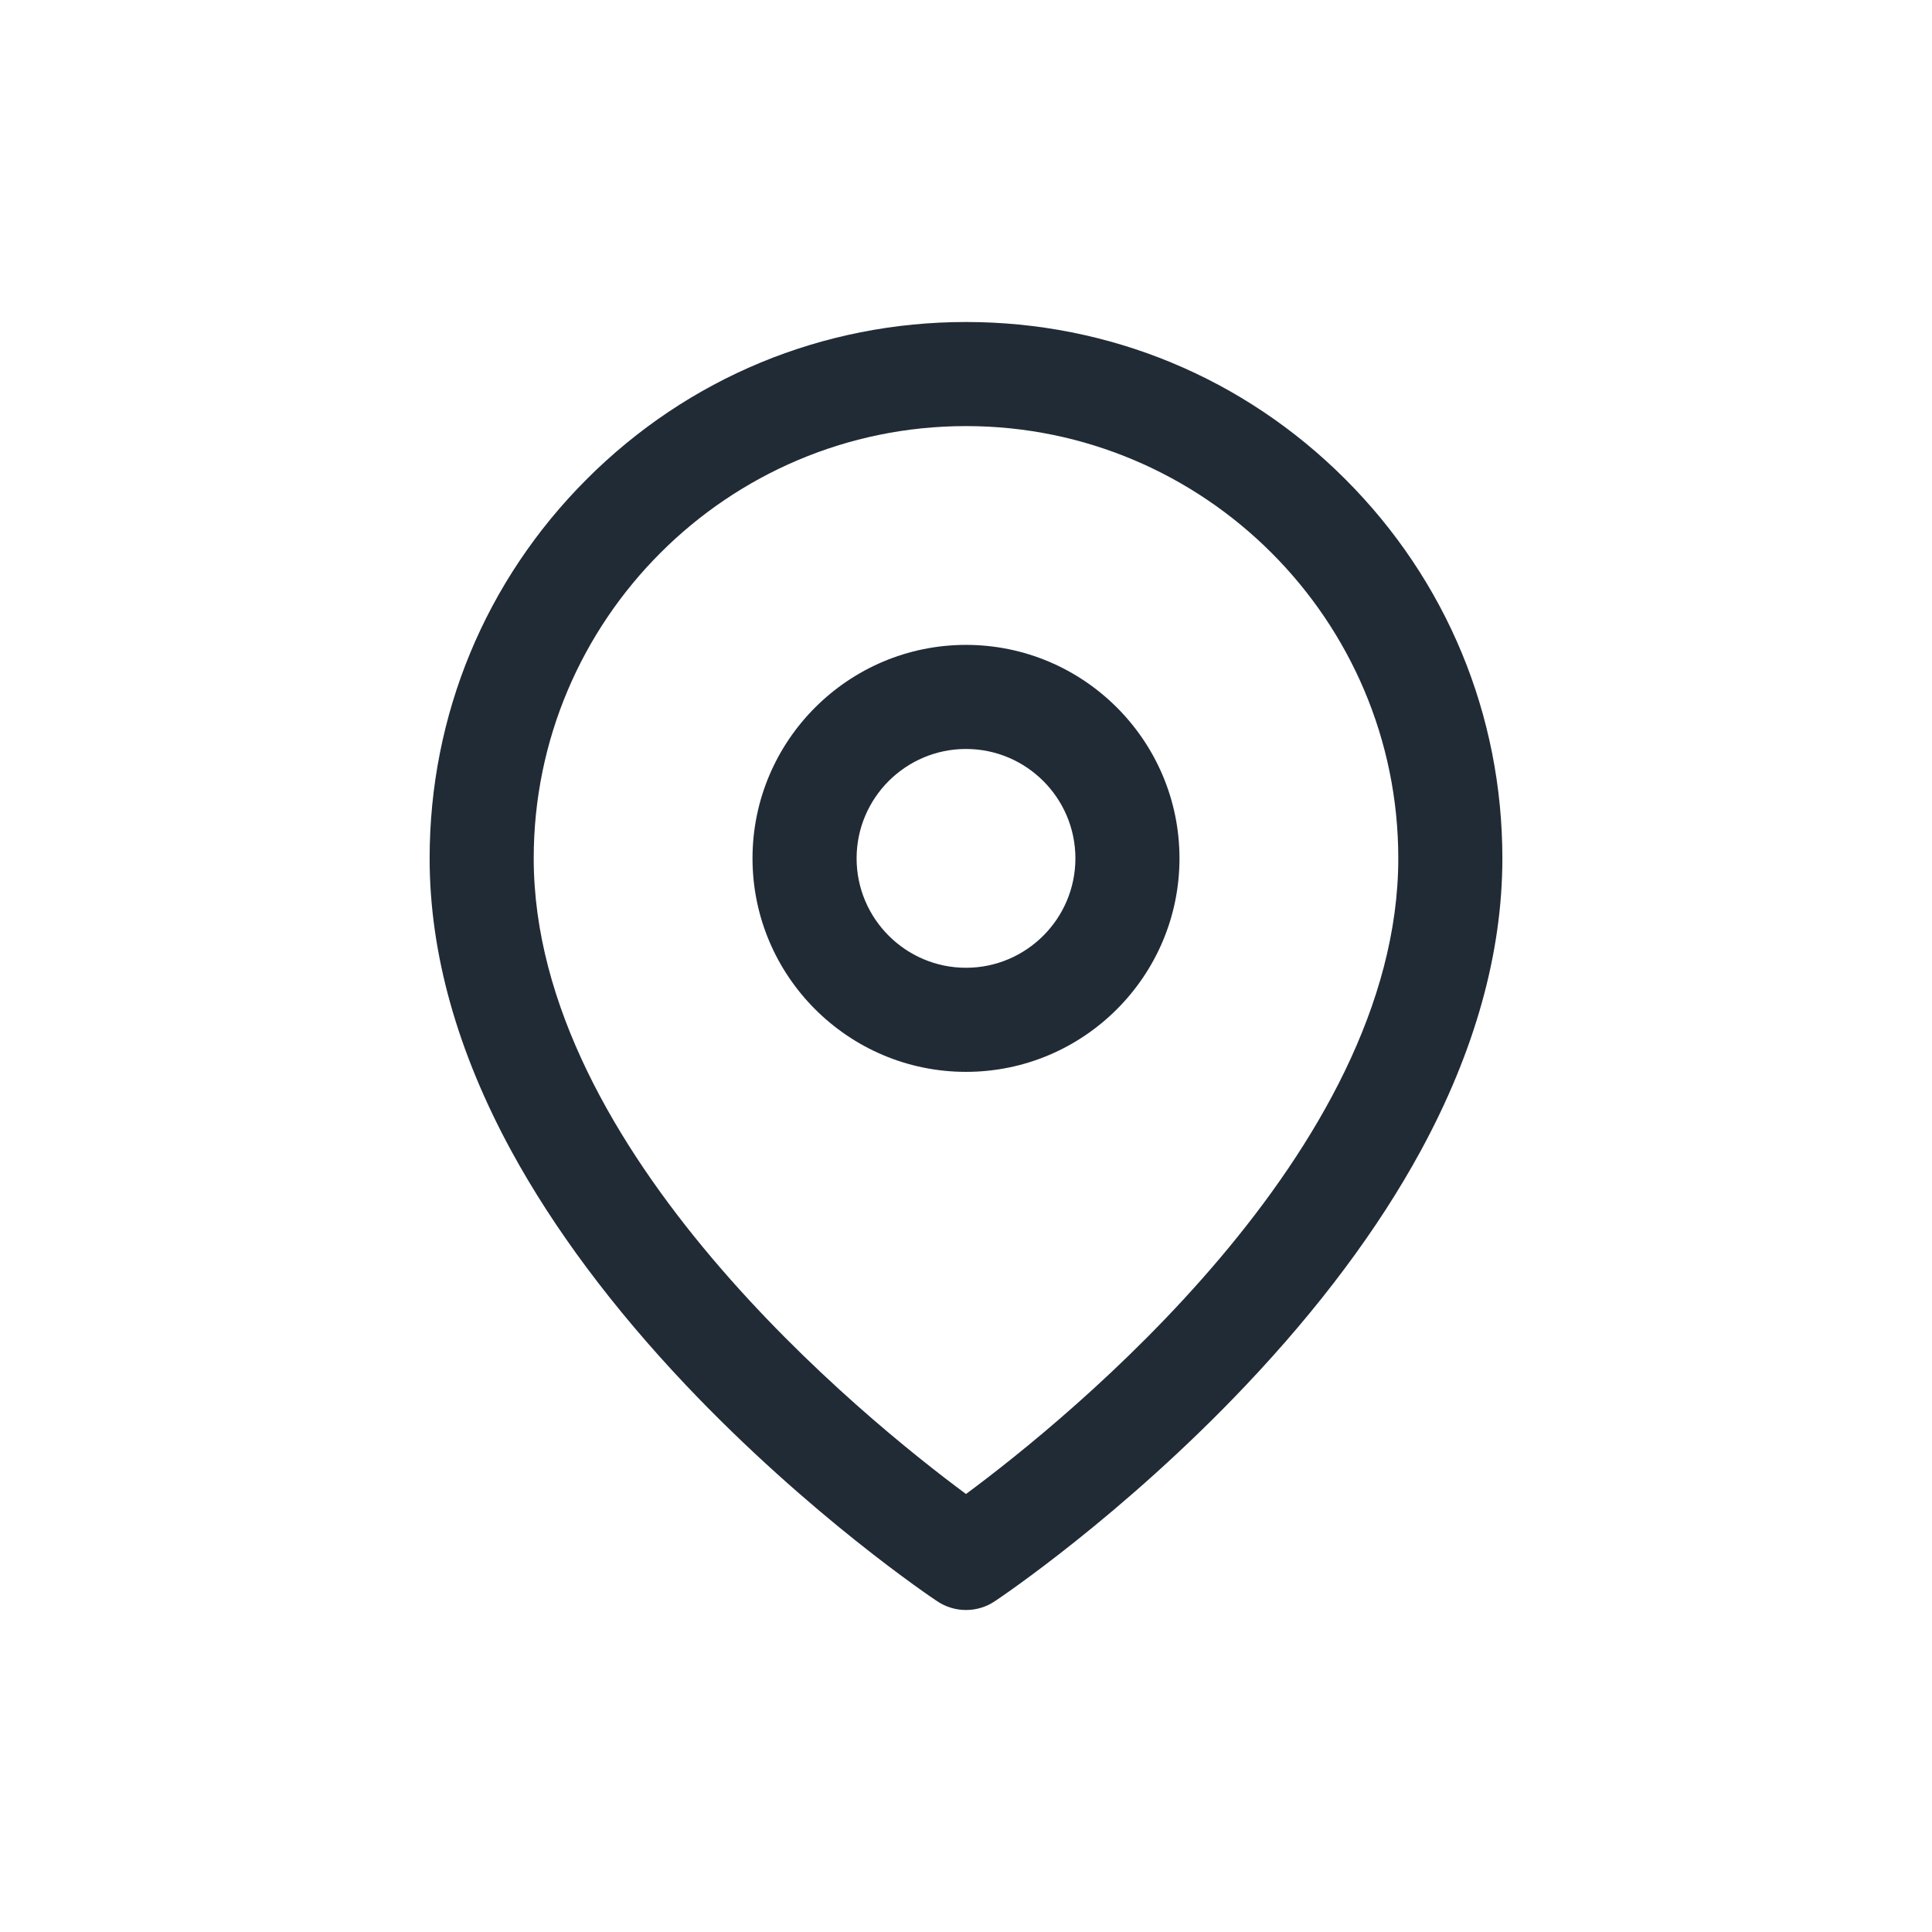 <svg width="24" height="24" viewBox="0 0 24 24" fill="none" xmlns="http://www.w3.org/2000/svg">
<path d="M16.711 5.952C15.453 4.693 13.78 4 12 4C10.22 4 8.547 4.693 7.289 5.952C6.03 7.21 5.337 8.883 5.337 10.663C5.337 11.84 5.68 13.065 6.356 14.305C6.882 15.268 7.611 16.245 8.522 17.208C10.059 18.83 11.578 19.849 11.642 19.891C11.75 19.964 11.875 20 12 20C12.125 20 12.25 19.964 12.358 19.891C12.422 19.849 13.941 18.83 15.477 17.208C16.389 16.245 17.118 15.269 17.644 14.305C18.32 13.065 18.663 11.84 18.663 10.663C18.663 8.883 17.97 7.21 16.711 5.952ZM12 18.559C10.745 17.63 6.63 14.304 6.63 10.663C6.63 7.702 9.039 5.293 12 5.293C14.961 5.293 17.37 7.702 17.37 10.663C17.37 14.305 13.255 17.63 12 18.559Z" fill="#212B36"/>
<path d="M12 8.011C10.538 8.011 9.348 9.201 9.348 10.663C9.348 12.125 10.538 13.315 12 13.315C13.462 13.315 14.652 12.125 14.652 10.663C14.652 9.201 13.462 8.011 12 8.011ZM12 12.022C11.251 12.022 10.641 11.412 10.641 10.663C10.641 9.913 11.251 9.304 12 9.304C12.749 9.304 13.359 9.913 13.359 10.663C13.359 11.412 12.749 12.022 12 12.022Z" fill="#212B36"/>
</svg>
